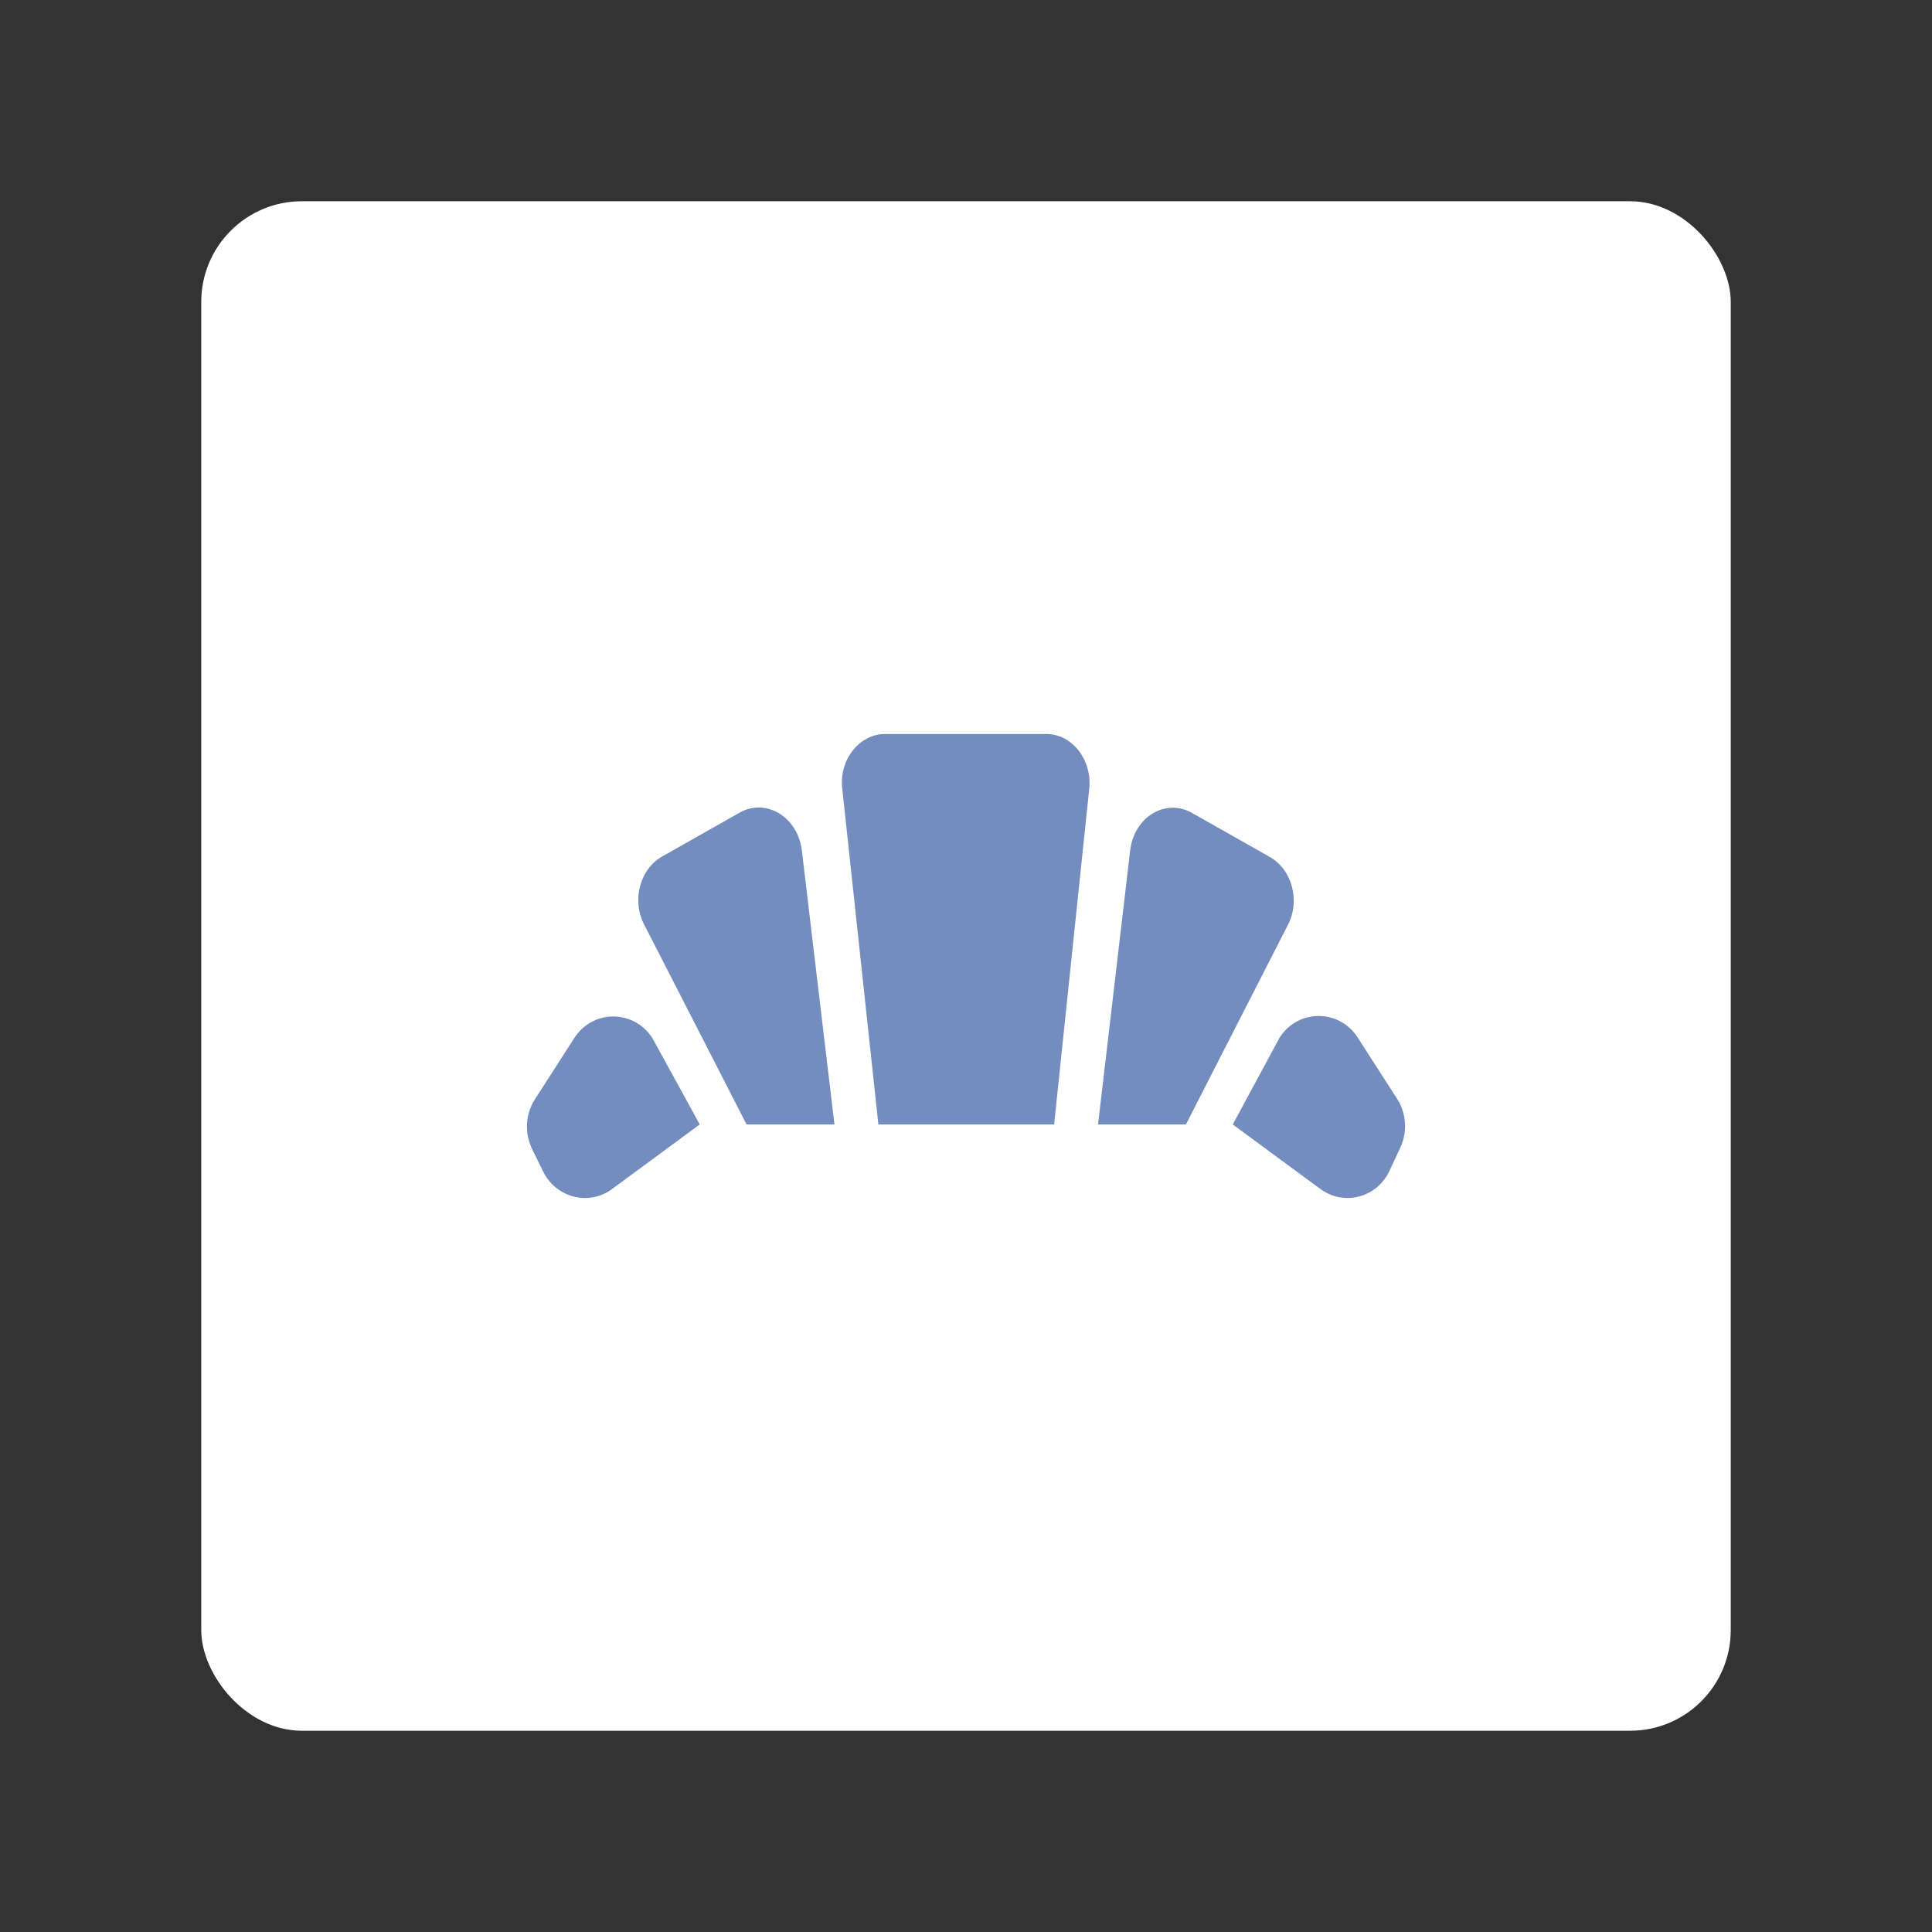 <?xml version="1.0" encoding="UTF-8"?>
<svg version="1.1" viewBox="0 0 192 192" xml:space="preserve" xmlns="http://www.w3.org/2000/svg">
	 <rect x="0" y="0" width="192" height="192" fill="#333333" stroke="none"/>
	 <rect class="a" x="20" y="20" width="152" height="152" rx="10" fill="#fff"/><path d="m131.34 118.25c-5.87-4.317-8.829-6.5-8.829-6.5s1.552-2.862 4.657-8.635c1.843-2.862 5.918-2.862 7.762 0l3.929 6.112c0.922 1.455 1.019 3.299 0.291 4.851l-1.067 2.28c-1.213 2.62-4.414 3.493-6.743 1.892zm-70.631 0c-2.329 1.601-5.482 0.728-6.743-1.843l-1.116-2.28c-0.728-1.552-0.631-3.396 0.291-4.851l3.929-6.112c1.843-2.862 5.918-2.862 7.762 0 3.153 5.724 4.705 8.586 4.705 8.586s-2.959 2.183-8.829 6.5zm51.615-33.811c0.437-3.299 3.541-5.142 6.161-3.638l7.713 4.366c2.231 1.261 3.056 4.414 1.746 6.84l-10.09 19.744h-8.732zm-32.647 0 3.25 27.311h-8.732l-10.139-19.792c-1.31-2.425-0.485-5.579 1.746-6.84l7.713-4.366c2.571-1.455 5.724 0.388 6.161 3.687zm25.08 27.311h-17.464l-3.59-33.375c-0.34-2.862 1.698-5.433 4.269-5.433h16.008c2.571 0 4.56 2.571 4.269 5.433z" fill="#728dbe" fill-rule="evenodd" stroke-width="4.851"/></svg>
